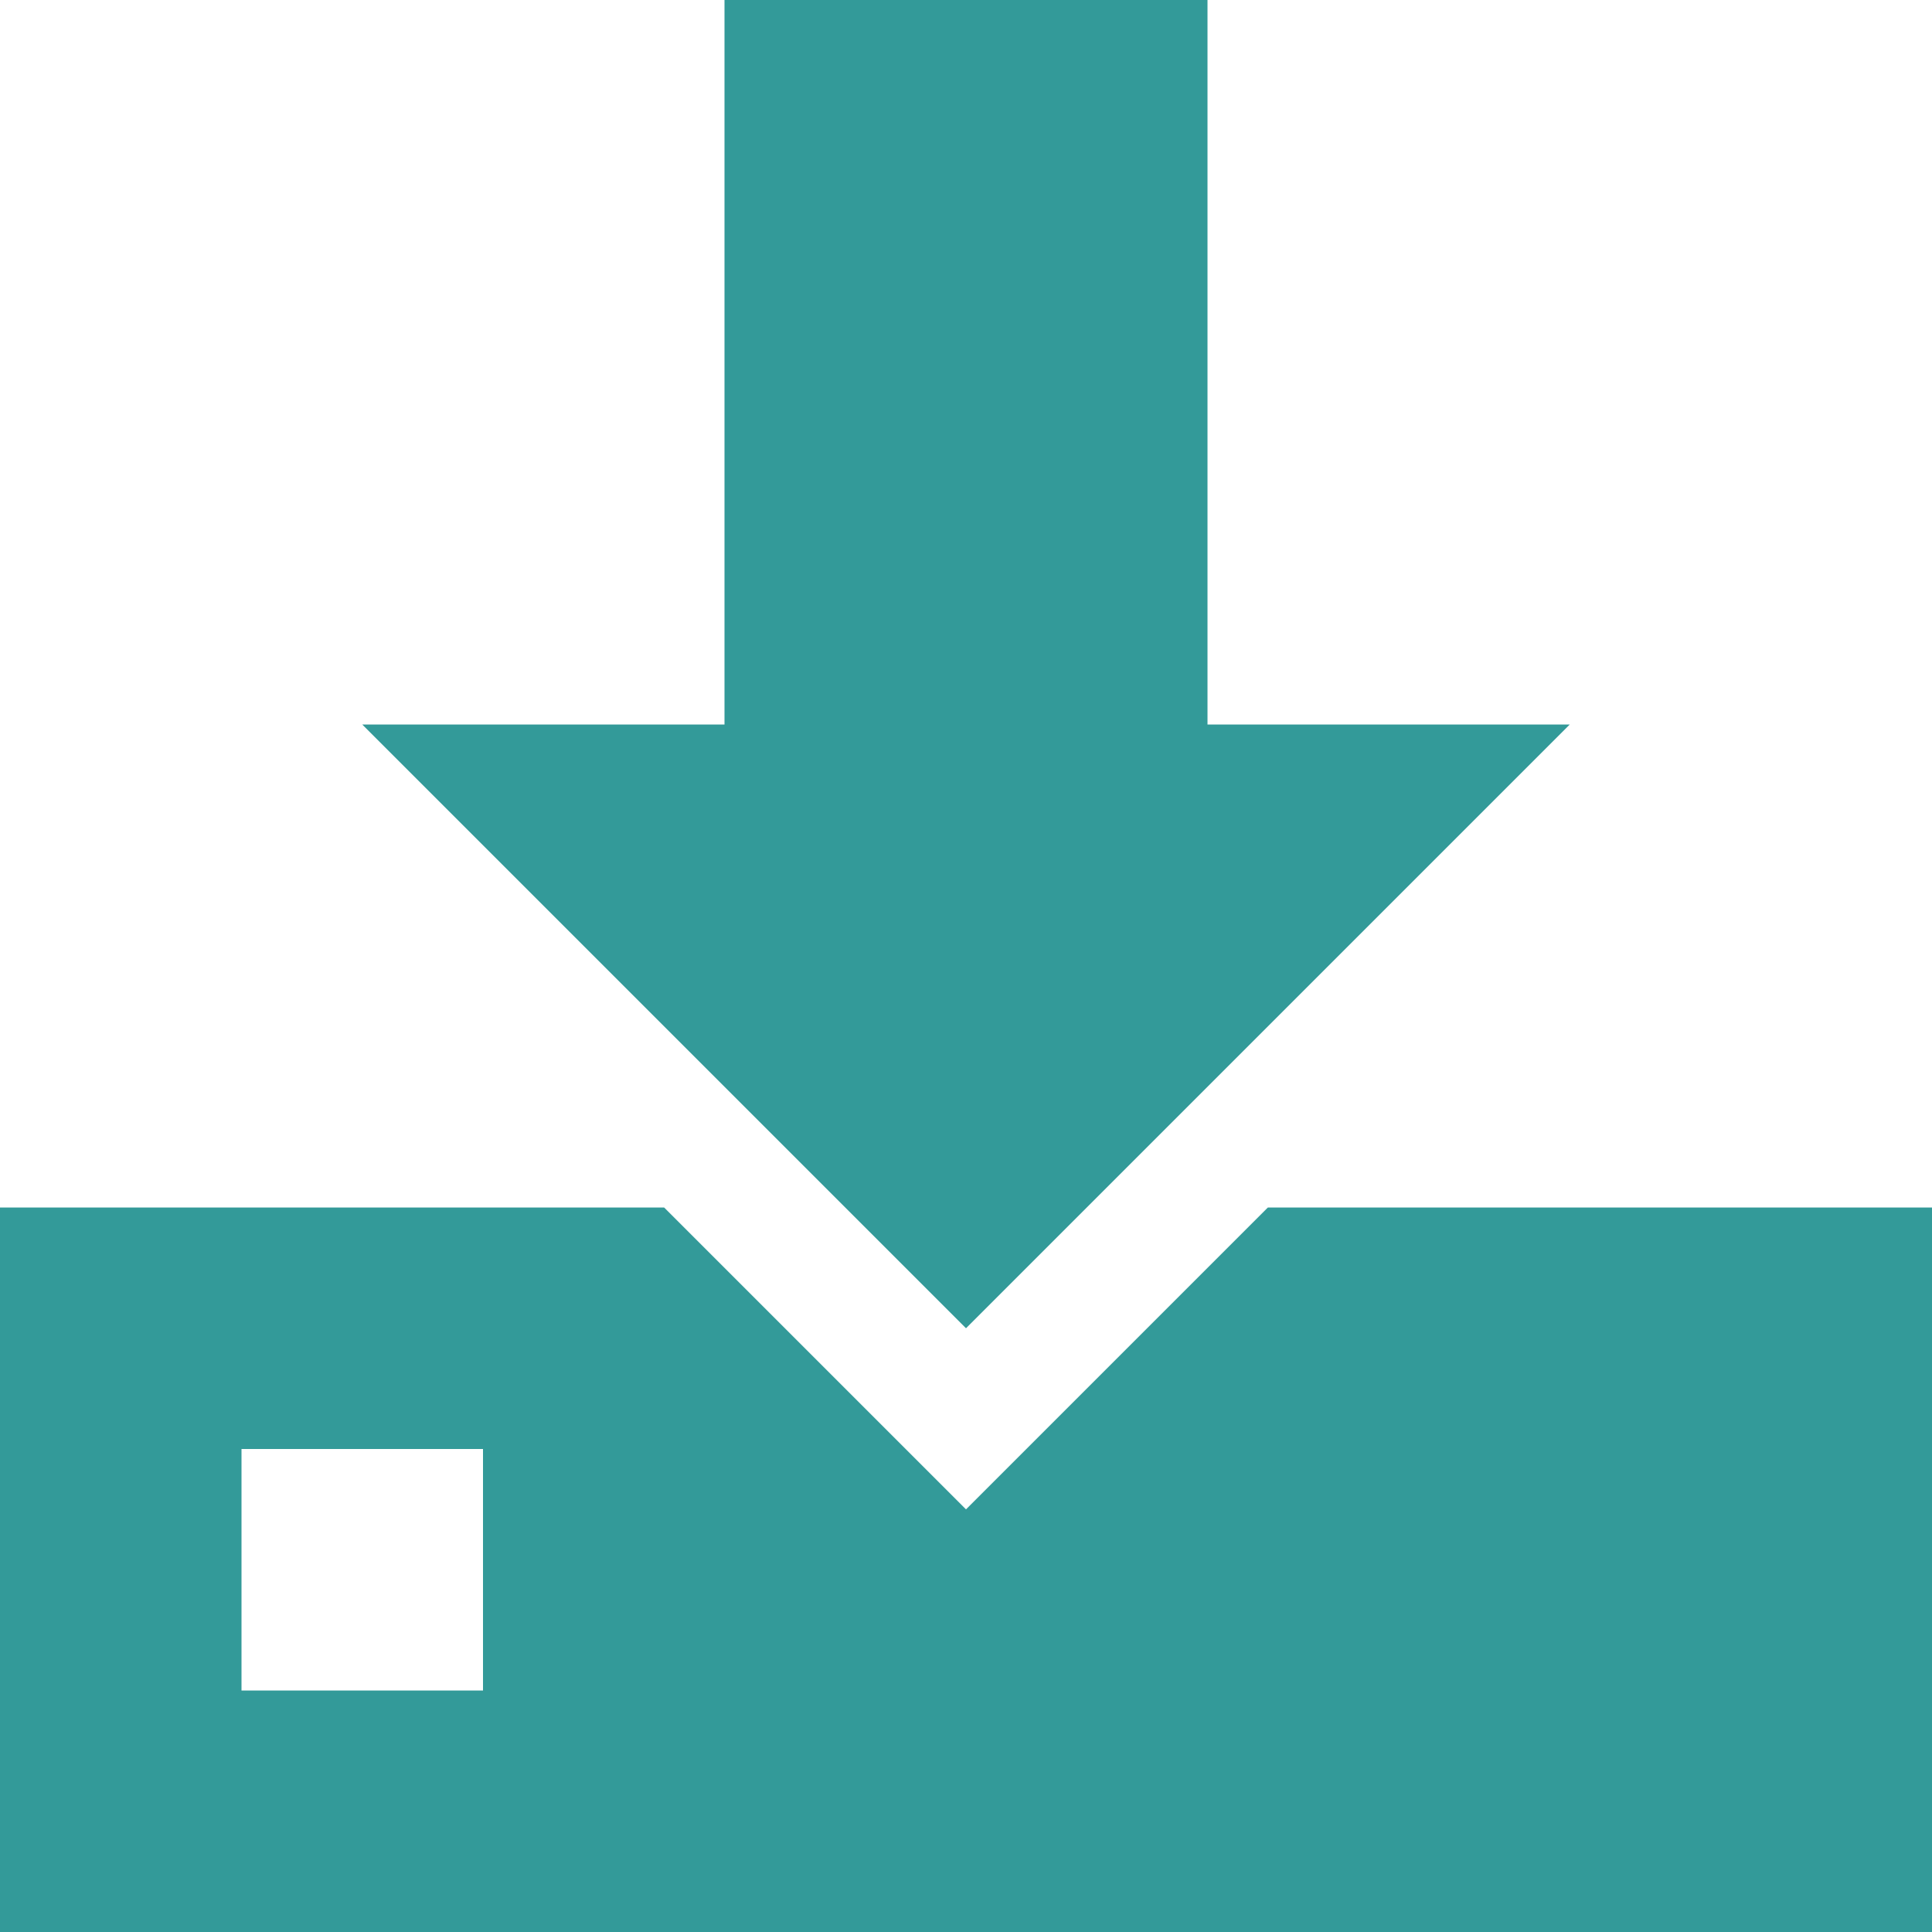 <?xml version="1.0" encoding="utf-8"?>
<!-- Generated by IcoMoon.io -->
<!DOCTYPE svg PUBLIC "-//W3C//DTD SVG 1.1//EN" "http://www.w3.org/Graphics/SVG/1.1/DTD/svg11.dtd">
<svg version="1.1" xmlns="http://www.w3.org/2000/svg" xmlns:xlink="http://www.w3.org/1999/xlink" width="16" height="16" viewBox="0 0 16 16">
<path fill="#339a99" d="M16 10h-5.5l-2.5 2.5-2.5-2.5h-5.5v6h16v-6zM4 14h-2v-2h2v2z"></path>
<path fill="#339a99" d="M10 6v-6h-4v6h-3l5 5 5-5z"></path>
</svg>
